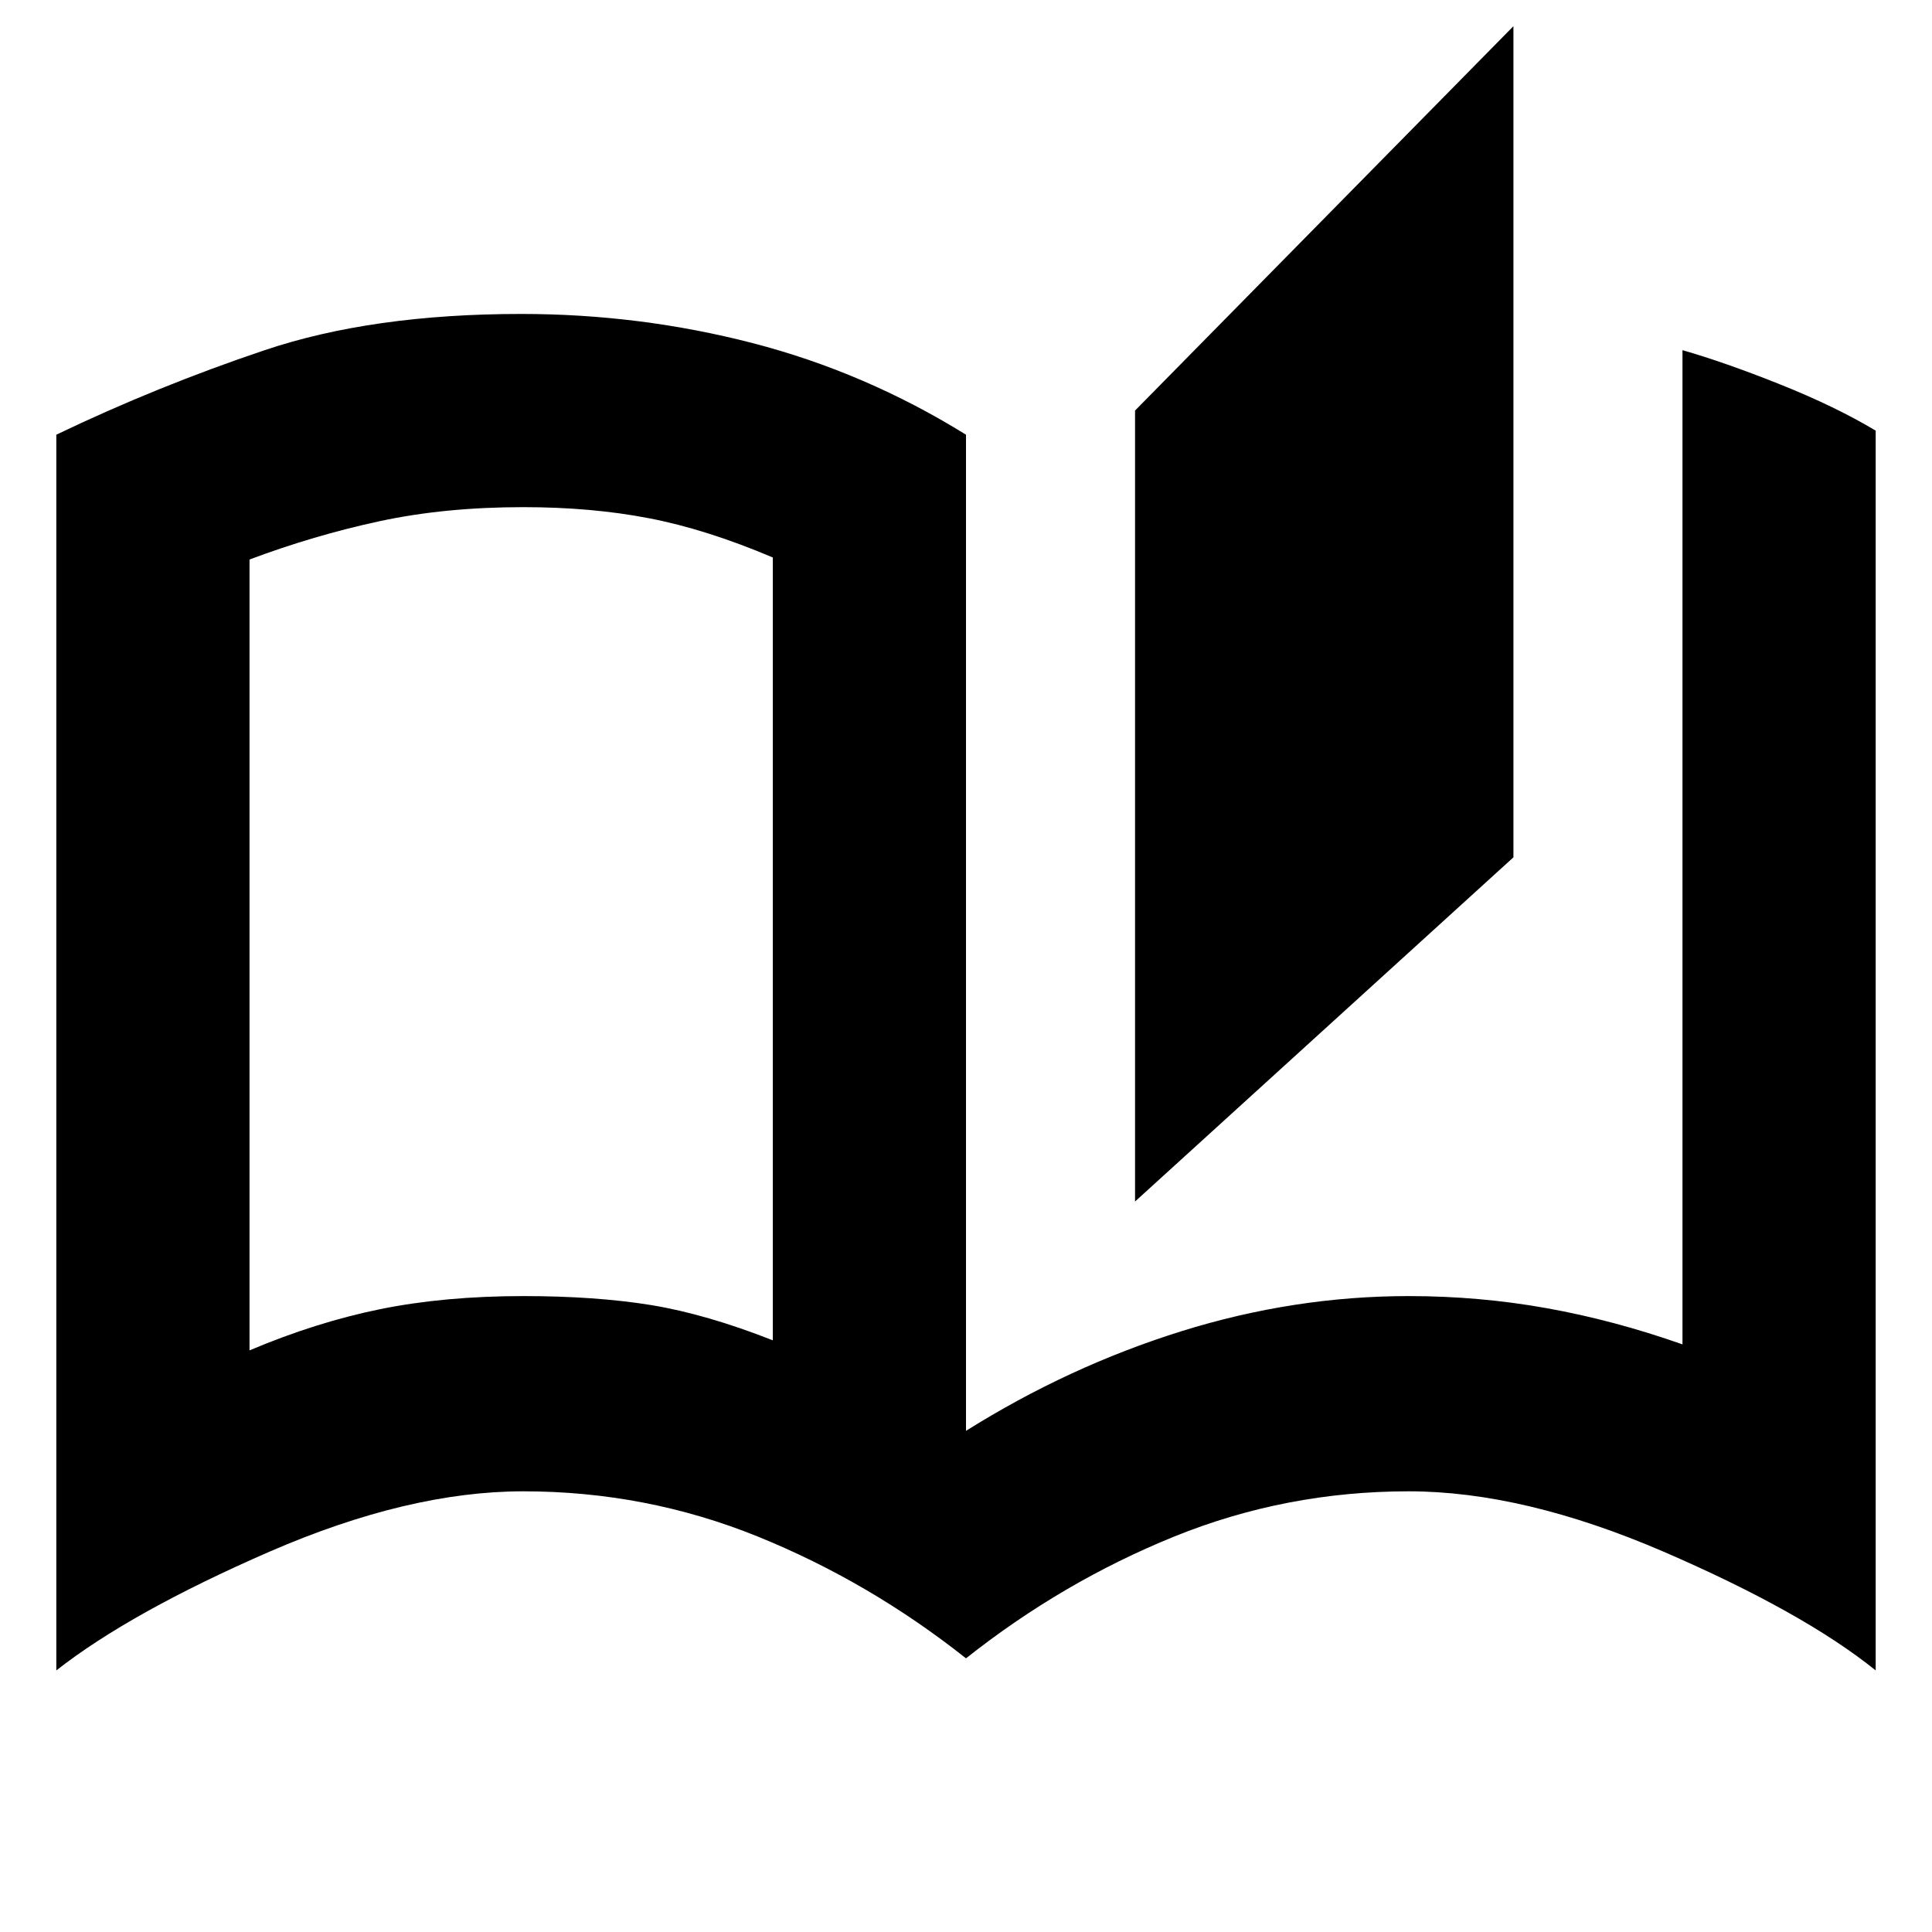 <svg xmlns="http://www.w3.org/2000/svg" height="20" width="20"><path d="M10 17.167q-1-.792-2.156-1.261-1.156-.468-2.427-.468-1.188 0-2.625.624-1.438.626-2.209 1.23V4.5Q1.625 4 2.74 3.625q1.114-.375 2.656-.375 1.229 0 2.396.302Q8.958 3.854 10 4.5v10.312q1.062-.666 2.229-1.031 1.167-.364 2.354-.364.729 0 1.427.125.698.125 1.407.375V3.625q.437.125 1.01.354.573.229.99.479v12.834q-.75-.604-2.198-1.23-1.448-.624-2.636-.624-1.271 0-2.427.468Q11 16.375 10 17.167Zm1.75-4.729V4.25L15.667.271v8.604ZM8 13.875V5.771q-.688-.292-1.281-.406-.594-.115-1.302-.115-.813 0-1.49.146t-1.344.396v8.187q.688-.291 1.354-.427.667-.135 1.48-.135.75 0 1.323.093.572.094 1.26.365Zm0 0V5.771Z"/></svg>